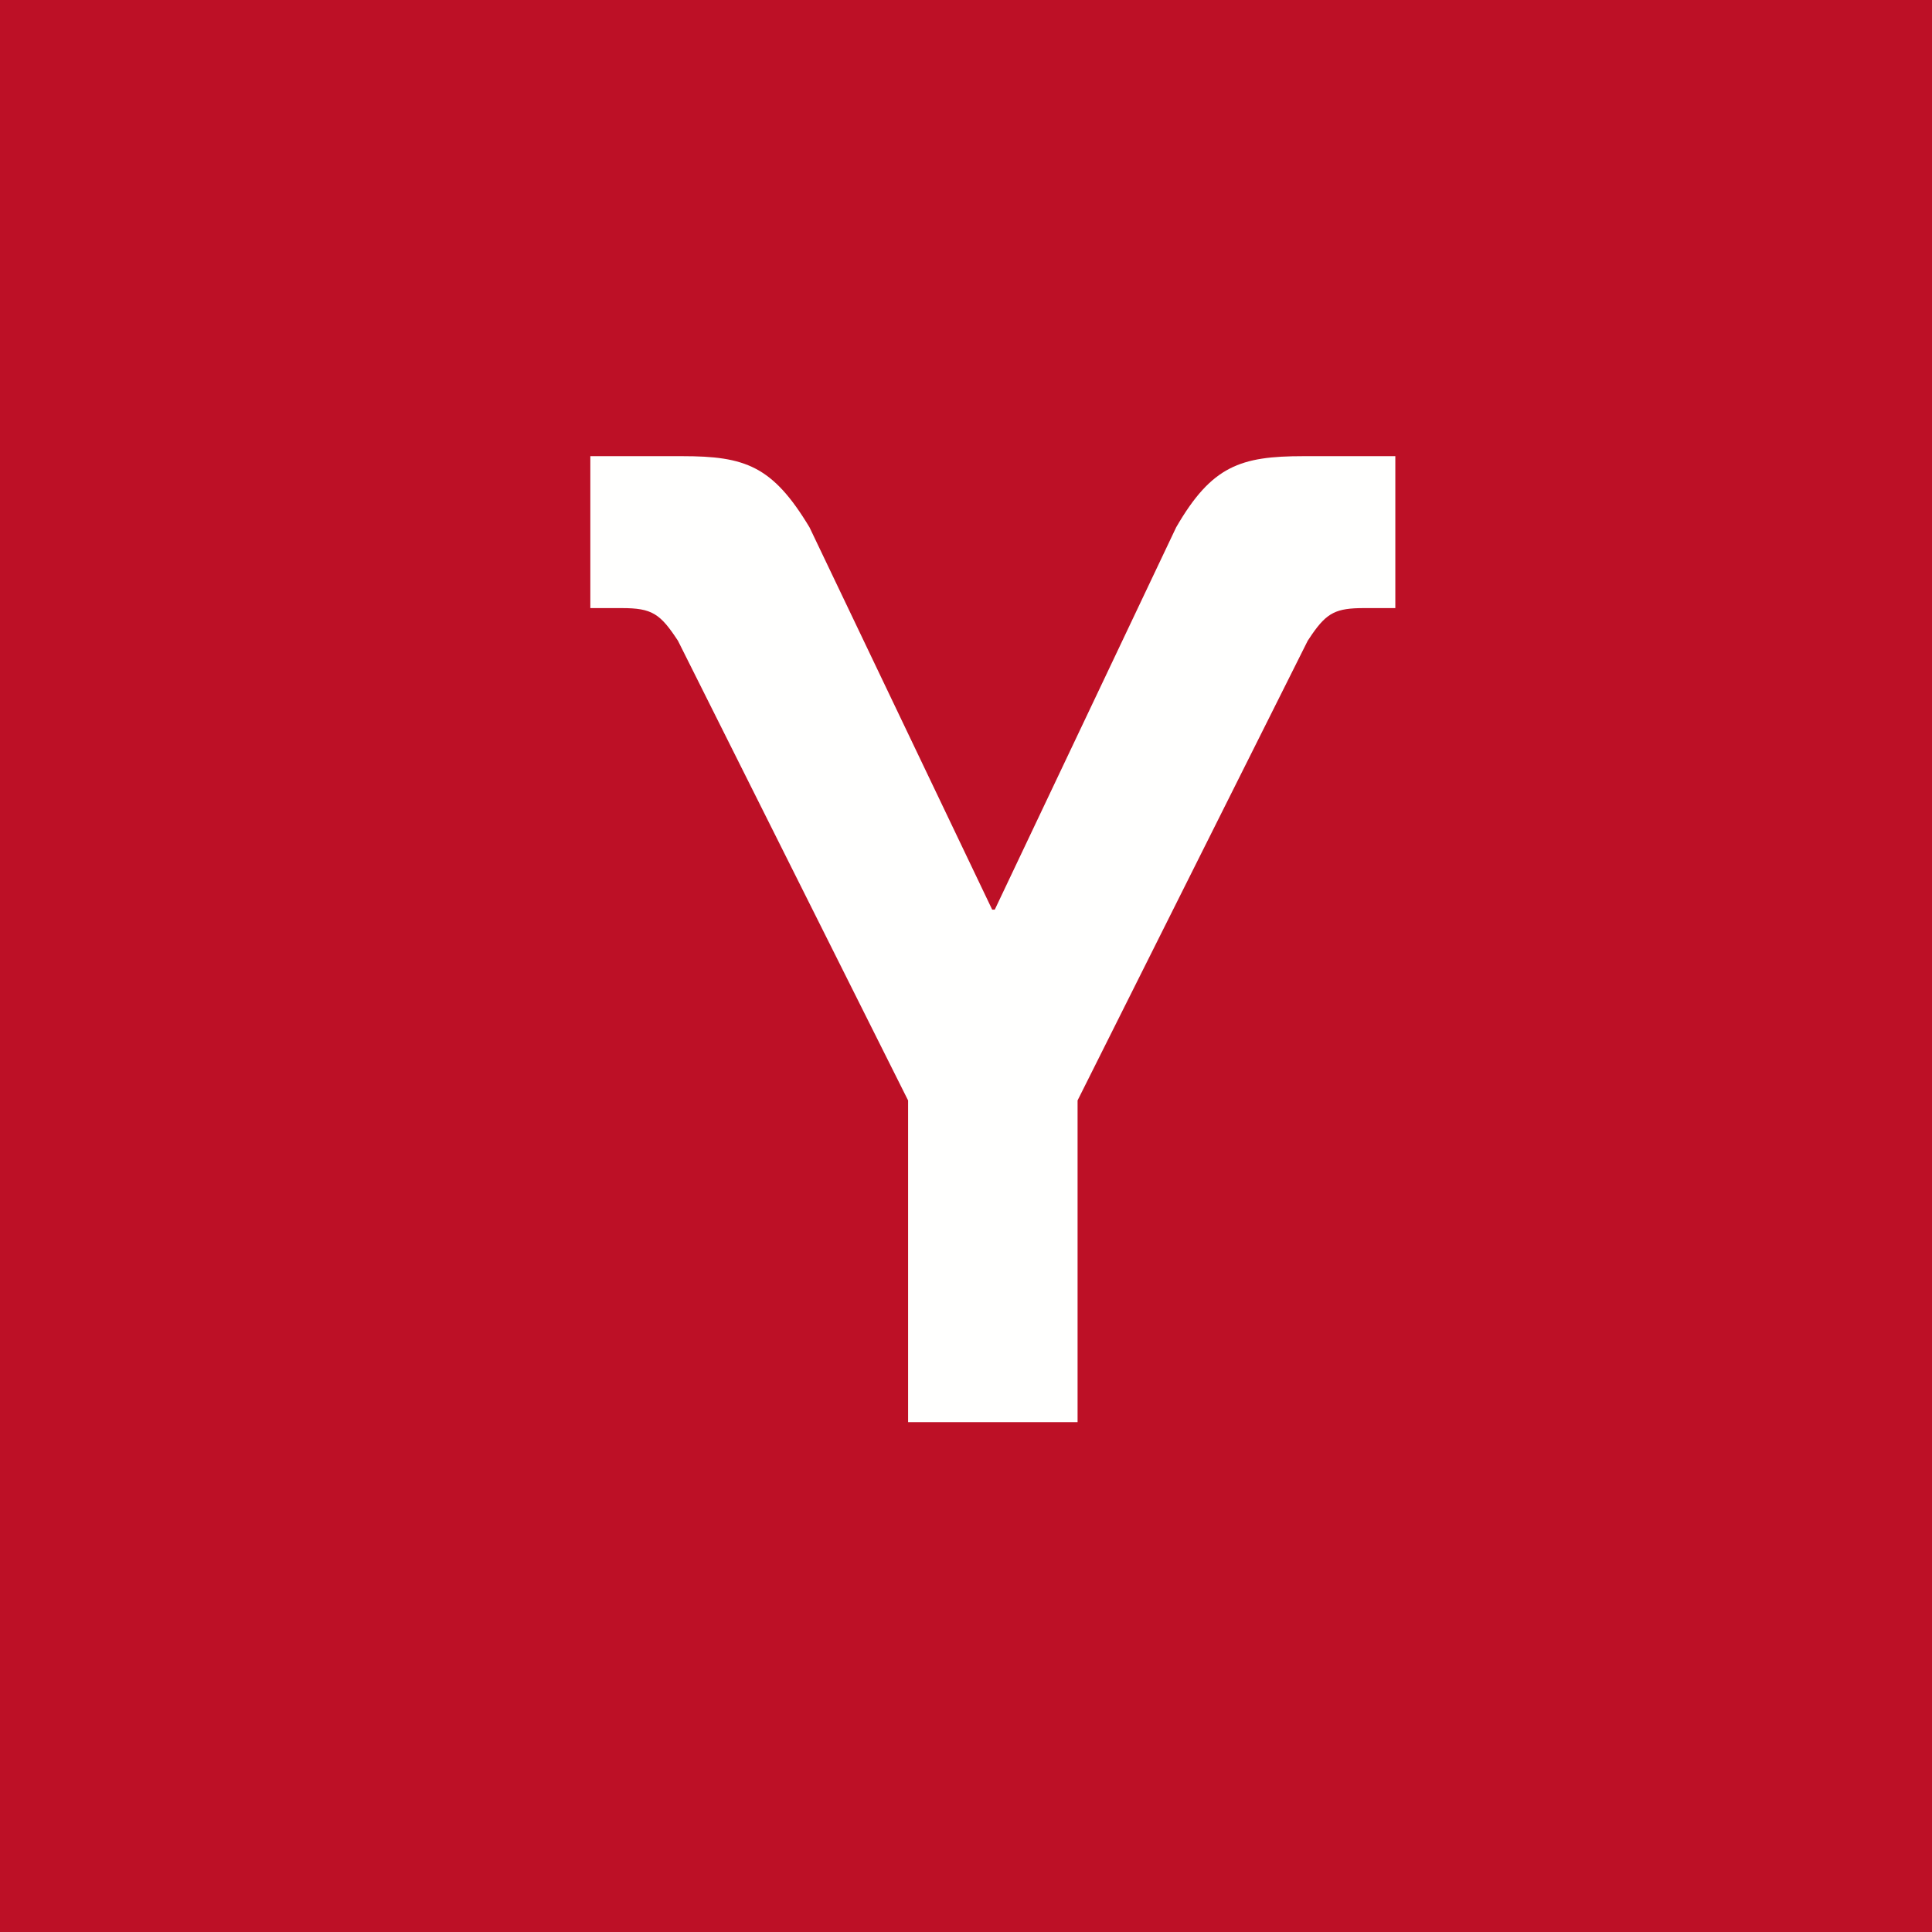 <svg width="36" height="36" viewBox="0 0 36 36" fill="none" xmlns="http://www.w3.org/2000/svg">
<path fill-rule="evenodd" clip-rule="evenodd" d="M0 36H36V0H0L0 36Z" fill="#BD1026"/>
<path fill-rule="evenodd" clip-rule="evenodd" d="M16.921 26.5H20.079V20.505L24.367 11.94L24.45 11.816C24.728 11.416 24.9 11.331 25.413 11.331H26V8.5H24.29C23.116 8.5 22.579 8.679 21.916 9.826L18.536 16.95H18.488L15.084 9.826C14.394 8.679 13.884 8.5 12.71 8.5H11V11.331H11.587C12.149 11.331 12.301 11.433 12.633 11.94L16.921 20.505V26.5Z" fill="#FFFFFE"/>
</svg>
